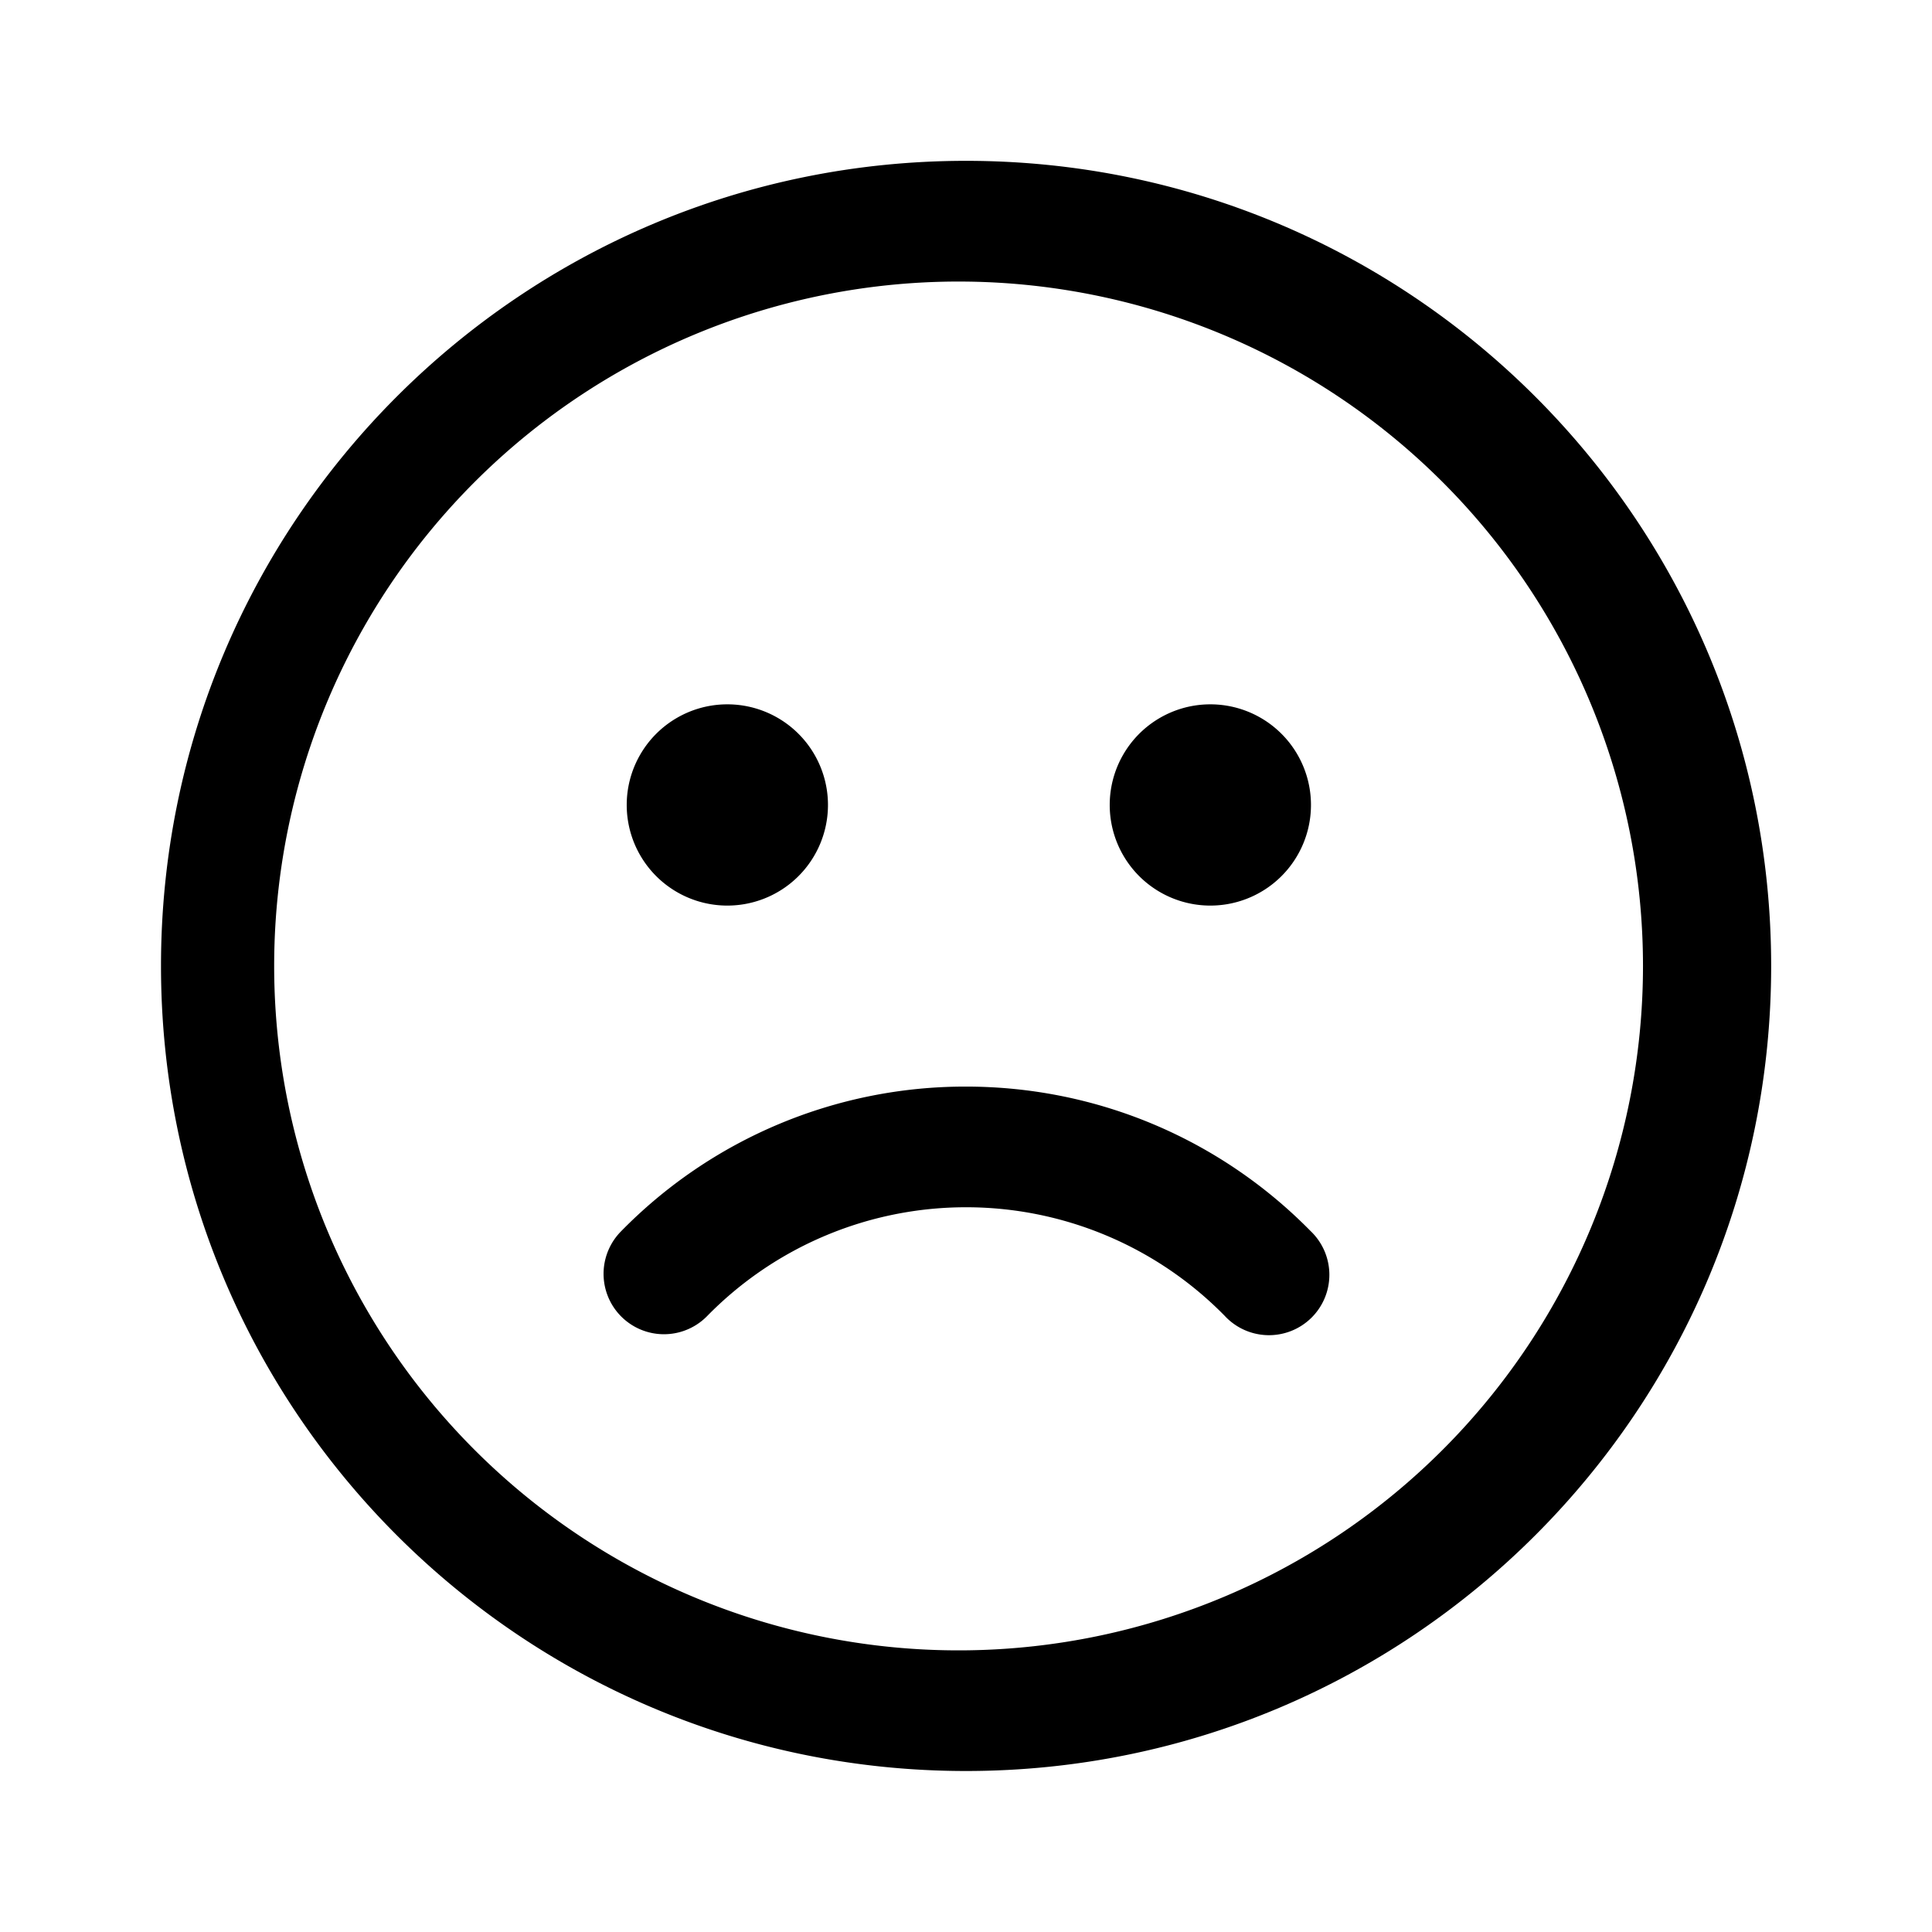 <svg xmlns="http://www.w3.org/2000/svg" width="1em" height="1em" viewBox="0 0 24 24"><path fill="currentColor" d="M12 1.998c5.524 0 10.002 4.478 10.002 10.002c0 5.523-4.478 10-10.002 10S2 17.523 2 12C1.999 6.476 6.476 1.998 12 1.998m0 1.5a8.502 8.502 0 1 0 0 17.003a8.502 8.502 0 0 0 0-17.003m0 10c1.631 0 3.16.654 4.281 1.795a.75.75 0 1 1-1.07 1.05a4.5 4.5 0 0 0-3.21-1.346a4.5 4.5 0 0 0-3.217 1.352a.75.75 0 1 1-1.072-1.05A5.98 5.98 0 0 1 12 13.498M9 8.75a1.25 1.25 0 1 1 0 2.499A1.25 1.25 0 0 1 9 8.75m6 0a1.25 1.25 0 1 1 0 2.499a1.25 1.25 0 0 1 0-2.499"/></svg>